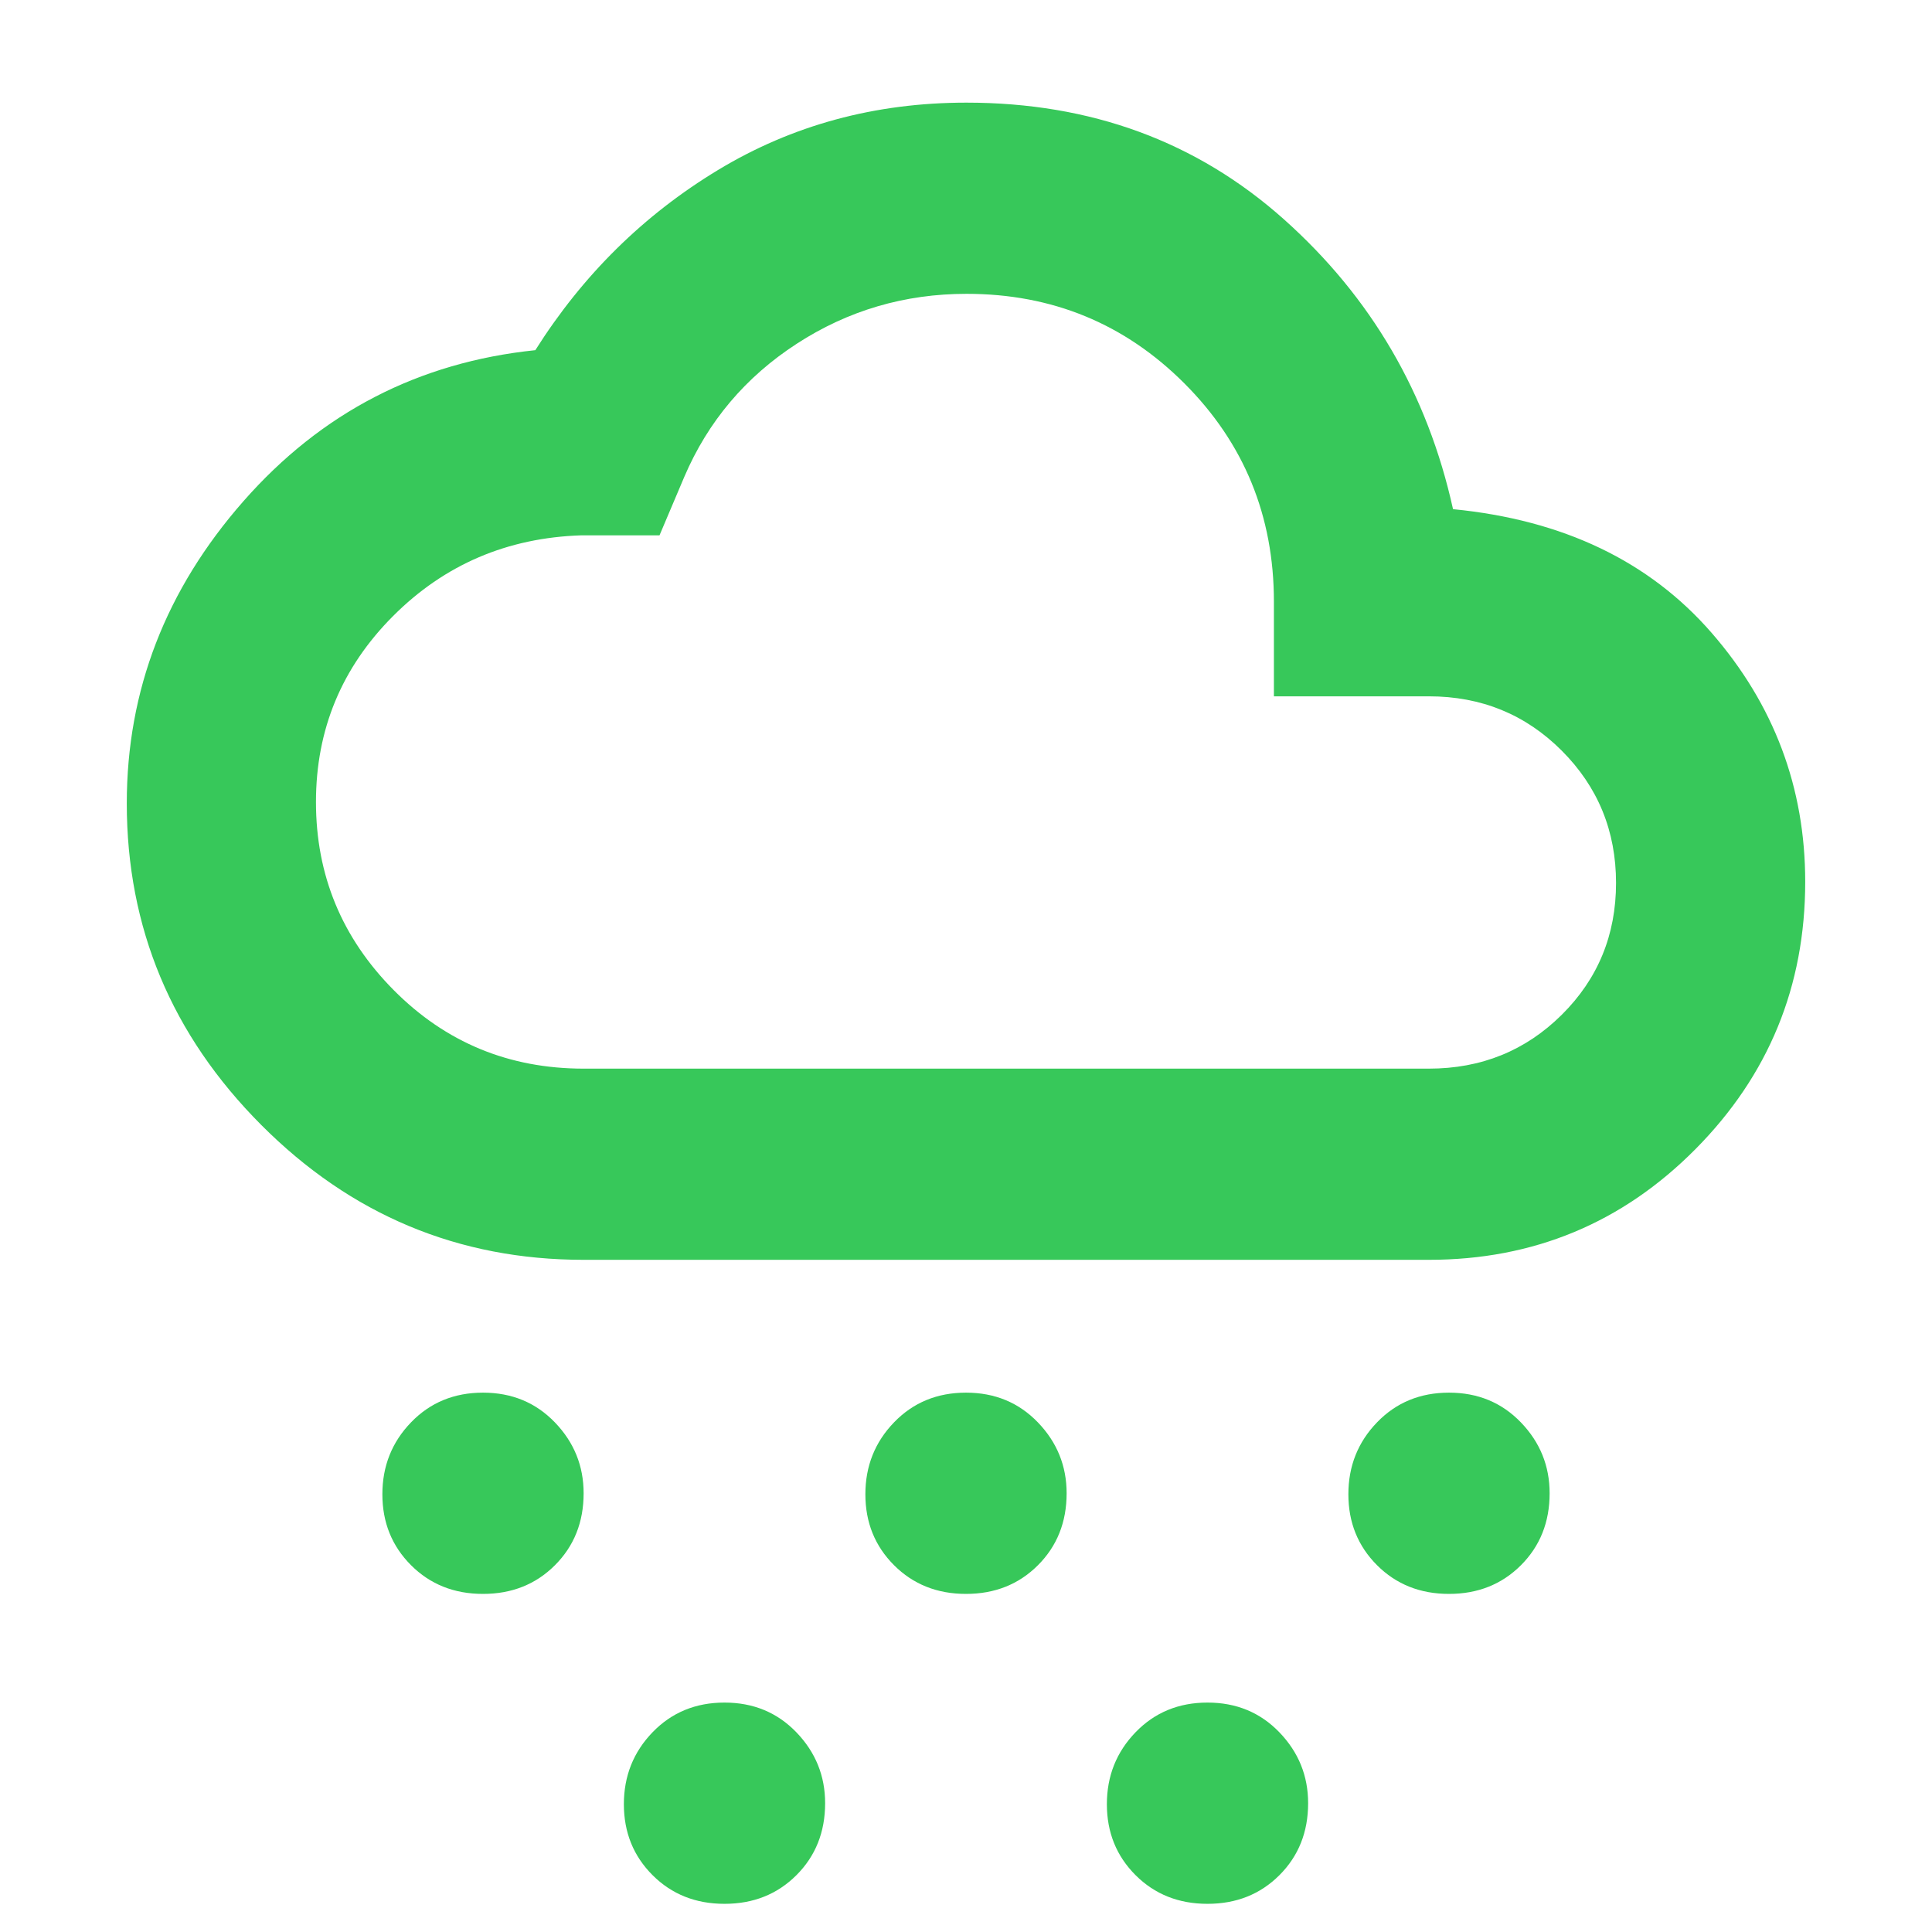 <svg xmlns="http://www.w3.org/2000/svg" height="48" viewBox="0 -960 960 960" width="48"><path fill="rgb(55, 200, 90)" d="M240-168q-21.5 0-35.75-14.25T190-217.5q0-21 14.25-35.75T240-268q21.5 0 35.75 14.81T290-218q0 21.5-14.25 35.75T240-168Zm480 0q-21.5 0-35.75-14.25T670-217.5q0-21 14.25-35.75T720-268q21.5 0 35.75 14.81T770-218q0 21.5-14.25 35.75T720-168ZM360-14q-21.5 0-35.75-14.25T310-63.5q0-21 14.25-35.75T360-114q21.5 0 35.75 14.81T410-64q0 21.5-14.25 35.75T360-14Zm120-154q-21.5 0-35.75-14.25T430-217.5q0-21 14.25-35.75T480-268q21.5 0 35.75 14.81T530-218q0 21.5-14.25 35.75T480-168ZM600-14q-21.5 0-35.75-14.25T550-63.5q0-21 14.25-35.75T600-114q21.5 0 35.75 14.81T650-64q0 21.5-14.25 35.75T600-14ZM290-334q-93.38 0-160.19-67.02T63-560.83Q63-645 121-711q58-66 145-75 35.36-56 90.74-89.5Q412.13-909 480.19-909 573-909 638-851t84 144q82 8 128.5 61.47T897-521.86Q897-444 842.46-389 787.92-334 710-334H290Zm0-95h420q39.06 0 66.03-26.76t26.97-65.5Q803-560 776.03-587q-26.97-27-66.03-27h-77v-47q0-63.99-44.48-108.49Q544.03-814 480.29-814q-46.19 0-84.4 24.81Q357.68-764.38 340-723l-12.29 29H289q-55.39 1.75-93.7 40.13-38.3 38.38-38.3 92.39 0 54.55 38.69 93.52Q234.39-429 290-429Zm190-192Z"/></svg>